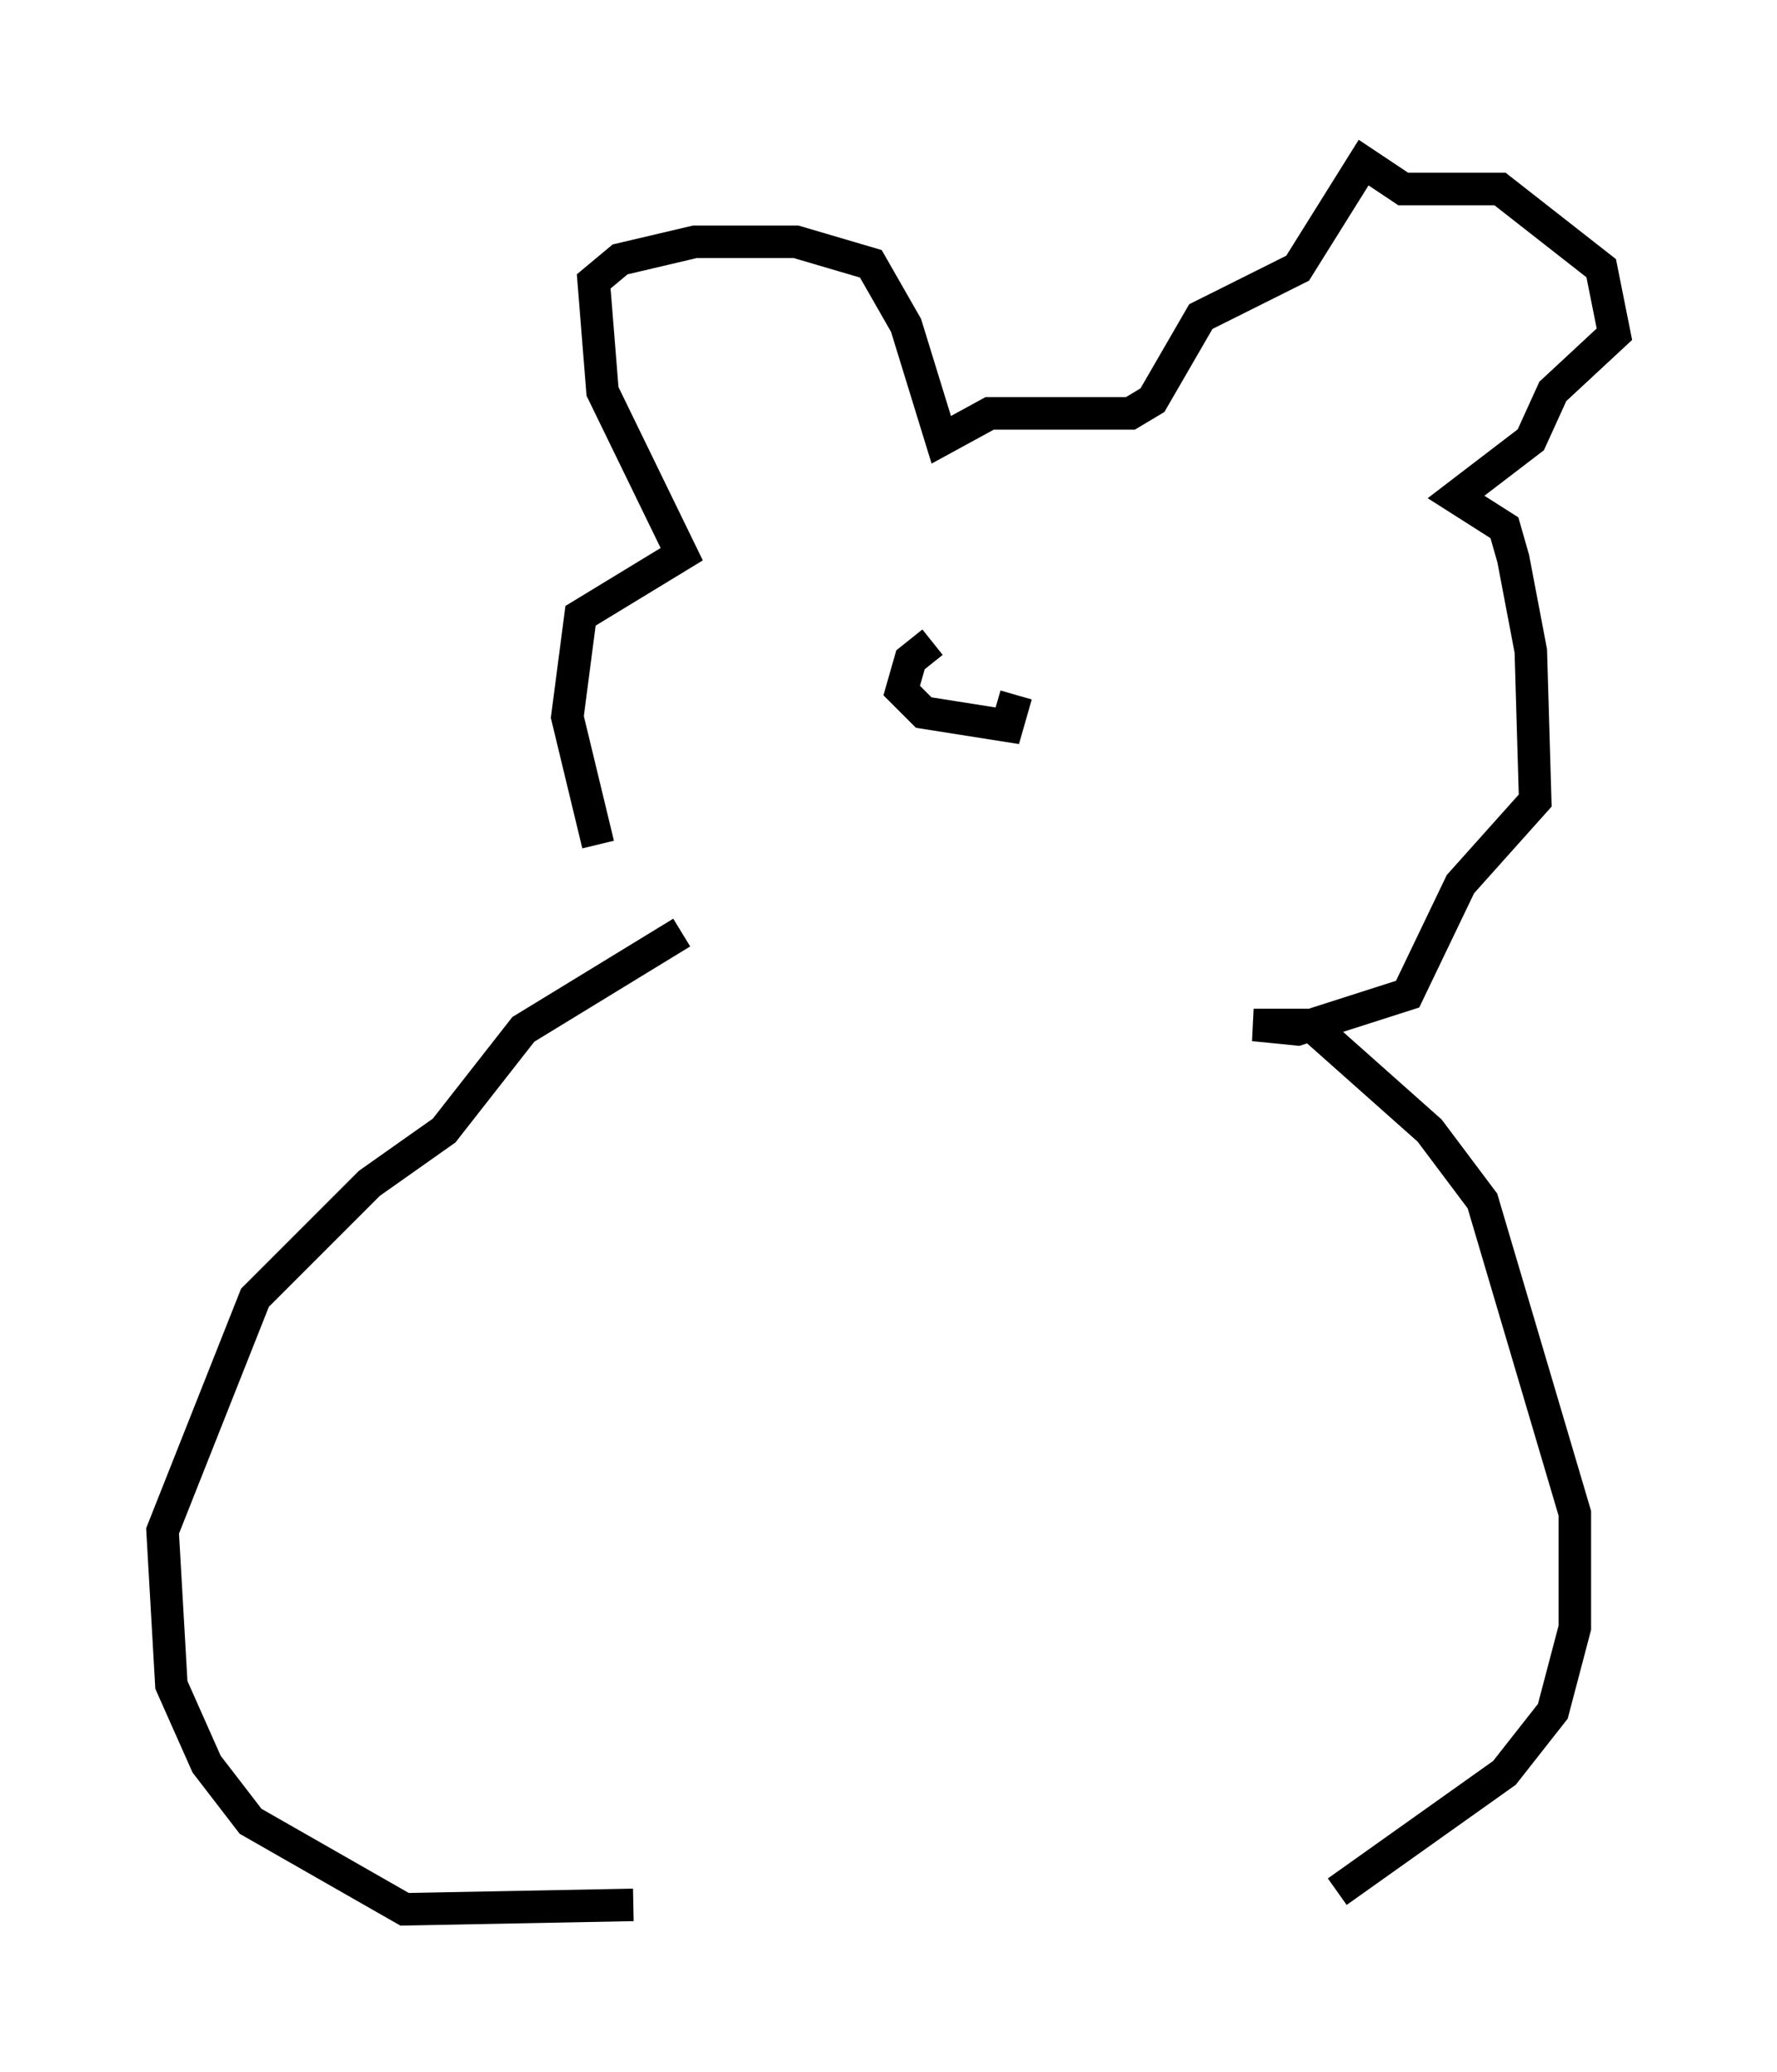 <?xml version="1.0" encoding="utf-8" ?>
<svg baseProfile="full" height="63.721" version="1.1" width="54.654" xmlns="http://www.w3.org/2000/svg" xmlns:ev="http://www.w3.org/2001/xml-events" xmlns:xlink="http://www.w3.org/1999/xlink"><defs /><rect fill="white" height="63.721" width="54.654" x="0" y="0" /><path d="M20.967, 30.44 m-2.571, -4.465 l-0.947, -3.924 0.406, -3.112 l3.112, -1.894 -2.436, -5.007 l-0.271, -3.383 0.812, -0.677 l2.3, -0.541 3.112, 0.0 l2.3, 0.677 1.083, 1.894 l1.083, 3.518 1.488, -0.812 l4.33, 0.0 0.677, -0.406 l1.488, -2.571 2.977, -1.488 l2.03, -3.248 1.218, 0.812 l2.977, 0.0 3.112, 2.436 l0.406, 2.03 -1.894, 1.759 l-0.677, 1.488 -2.3, 1.759 l1.488, 0.947 0.271, 0.947 l0.541, 2.842 0.135, 4.601 l-2.3, 2.571 -1.624, 3.383 l-3.383, 1.083 -1.353, -0.135 l1.759, 0.0 3.654, 3.248 l1.624, 2.165 2.842, 9.607 l0.0, 3.518 -0.677, 2.571 l-1.488, 1.894 -5.142, 3.654 m0.0, 0.0 l0.0, 0.0 m-20.162, -29.499 l-4.871, 2.977 -2.436, 3.112 l-2.3, 1.624 -3.518, 3.518 l-2.842, 7.172 0.271, 4.736 l1.083, 2.436 1.353, 1.759 l4.736, 2.706 7.036, -0.135 m9.202, -38.836 l-0.677, 0.541 -0.271, 0.947 l0.677, 0.677 2.571, 0.406 l0.271, -0.947 " fill="none" stroke="black" stroke-width="1" /></svg>